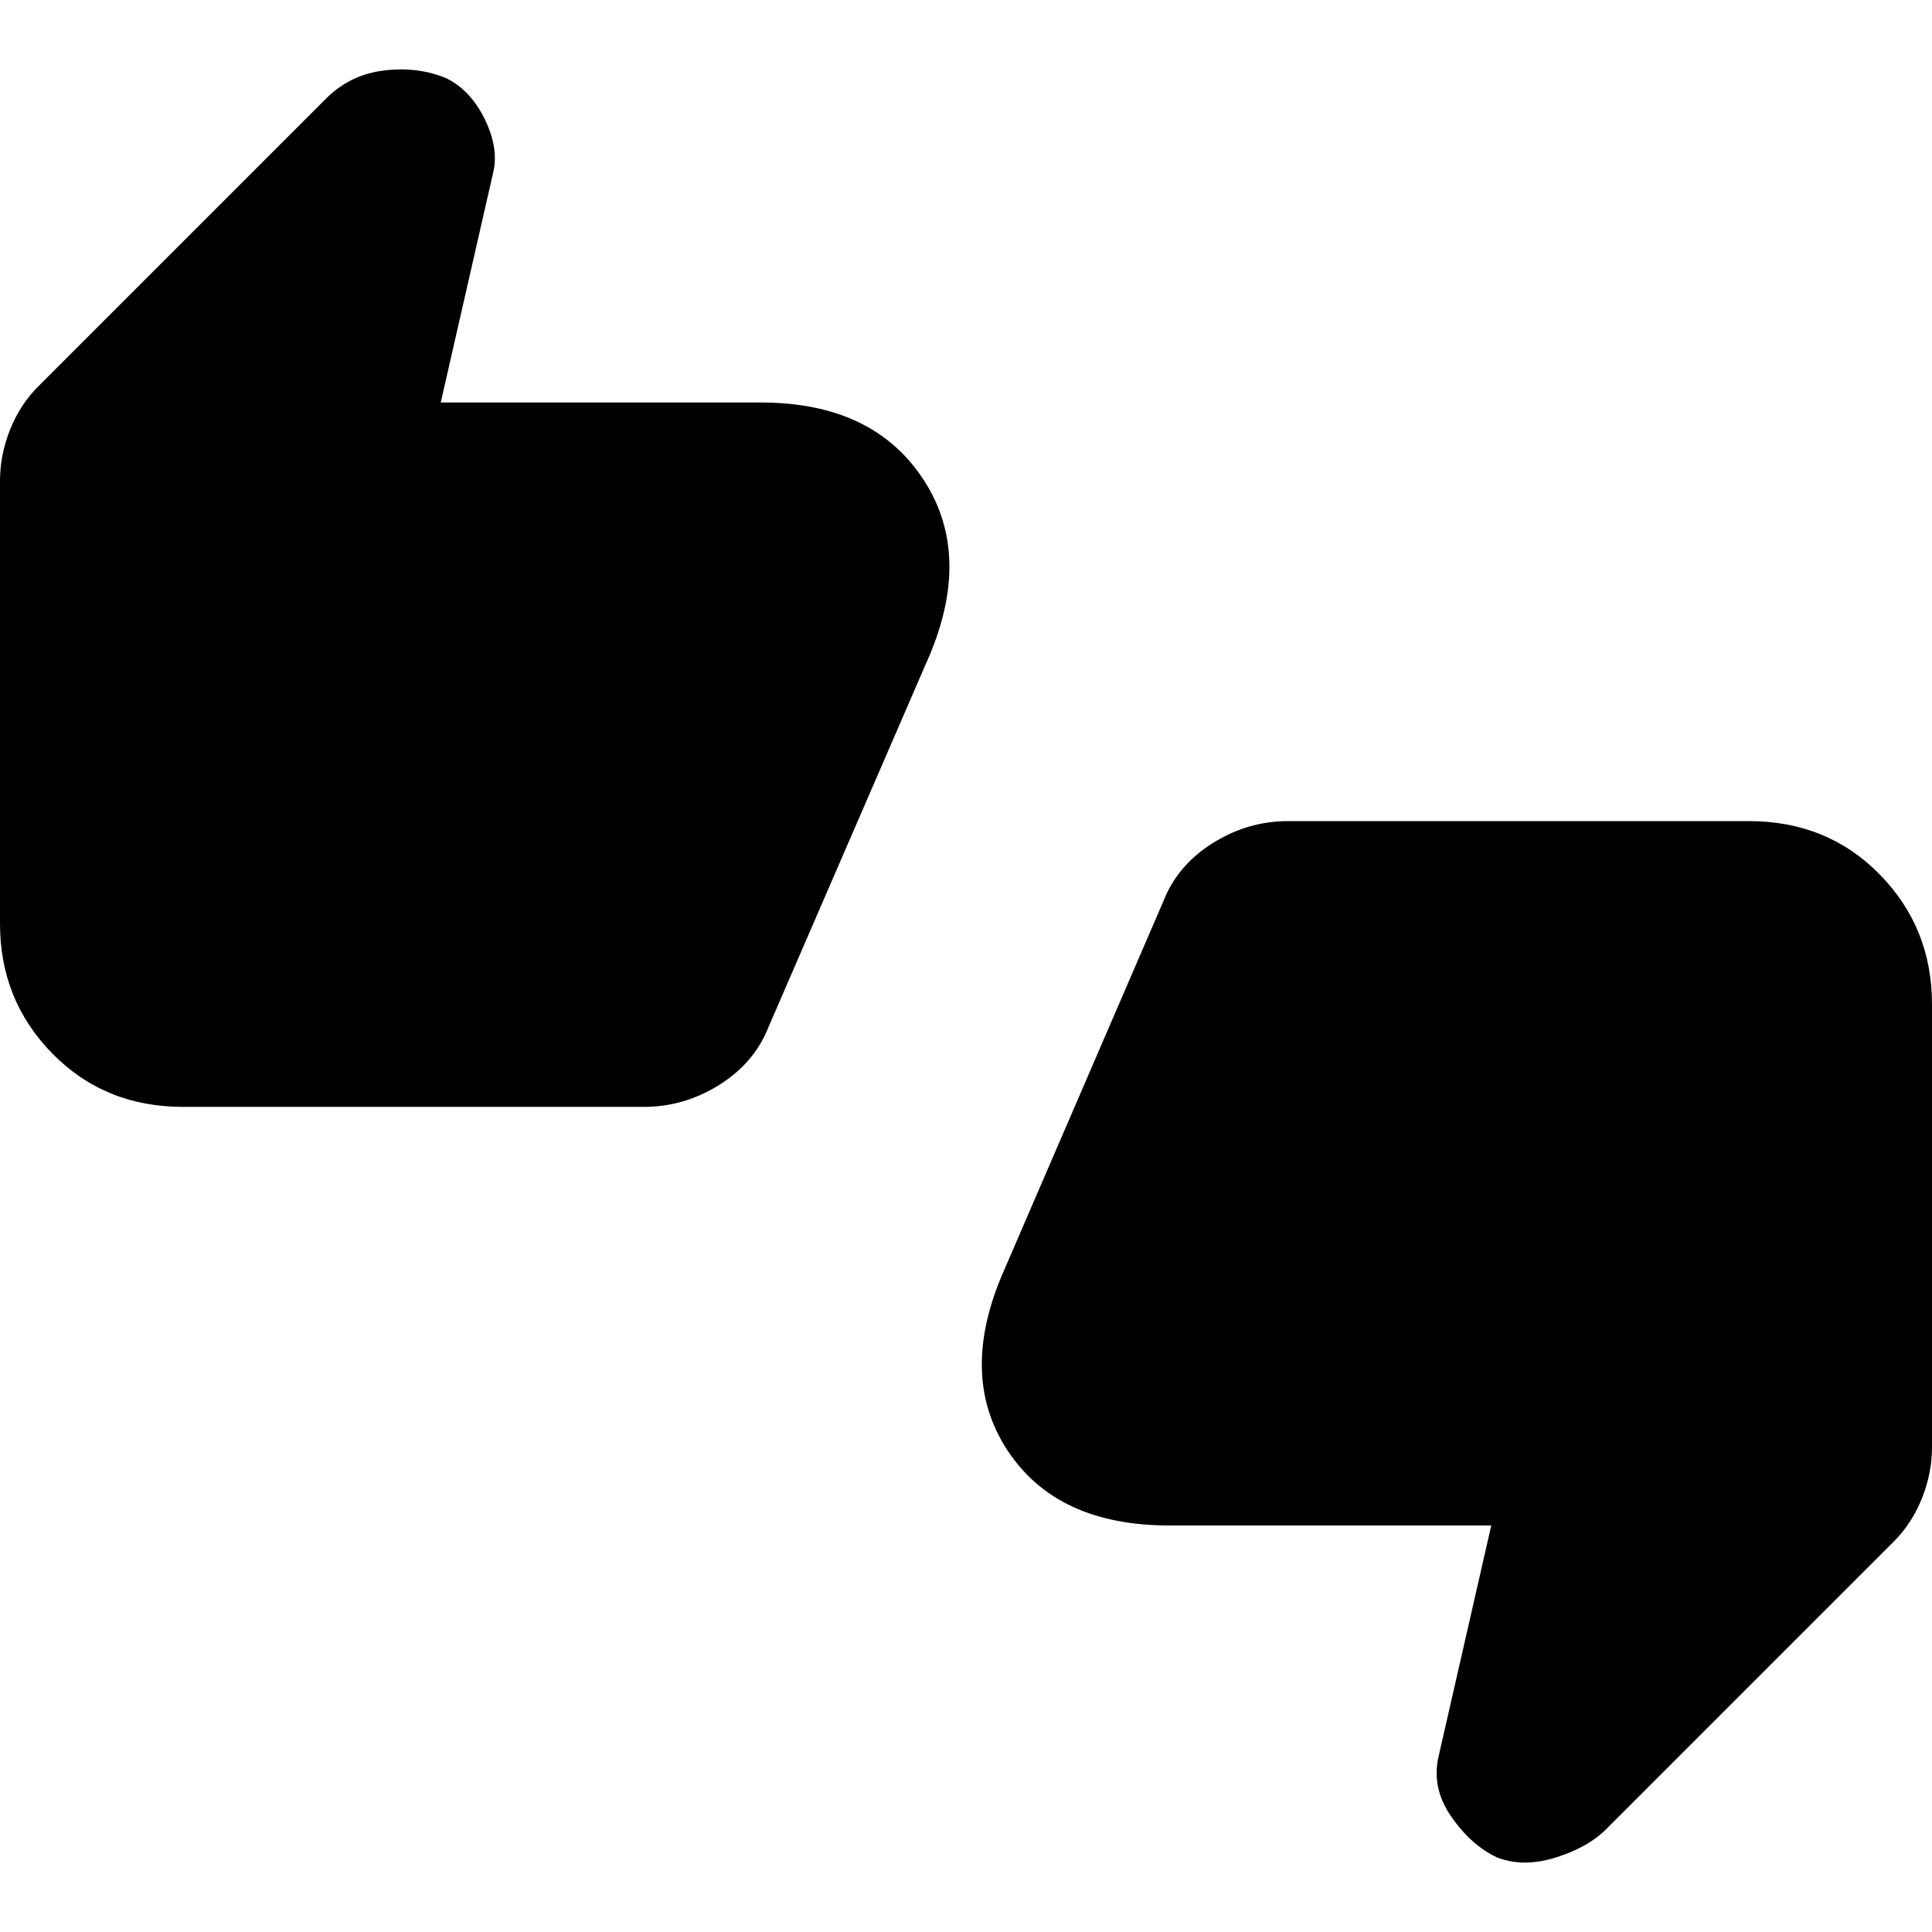 <svg xmlns="http://www.w3.org/2000/svg" height="24" width="24"><path d="M2.275 13.75q-.975 0-1.625-.663Q0 12.425 0 11.475v-5.5q0-.325.125-.638.125-.312.35-.537L4.05 1.225q.3-.3.725-.35.425-.05.775.1.3.15.475.512.175.363.1.663L5.475 5H9.45q1.4 0 2.025.963.625.962.025 2.287l-1.95 4.5q-.175.45-.612.725-.438.275-.938.275ZM8 12.1l2.1-4.85q0-.25-.175-.425t-.45-.175h-5.5L4.8 2.8 1.65 5.975v5.5q0 .275.175.45t.45.175Zm10.6 10.975q-.325-.15-.575-.513-.25-.362-.15-.762l.65-2.85h-4q-1.4 0-2.013-.938-.612-.937-.037-2.237L14.45 11.2q.175-.45.612-.725.438-.275.938-.275h5.725q.975 0 1.625.662.65.663.65 1.613v5.5q0 .325-.125.638-.125.312-.35.537l-3.575 3.575q-.225.225-.625.35-.4.125-.725 0ZM16 11.85l-2.1 4.85q0 .25.175.425t.45.175h5.5l-.825 3.85 3.15-3.175v-5.5q0-.275-.175-.45t-.45-.175Zm-14.35-.375v-5.5L4.8 2.8l-.825 3.85h5.5q.275 0 .45.175t.175.425L8 12.1H2.275q-.275 0-.45-.175t-.175-.45Zm20.7 1v5.5L19.2 21.15l.825-3.85h-5.5q-.275 0-.45-.175T13.9 16.7l2.1-4.85h5.725q.275 0 .45.175t.175.45Z"/></svg>
